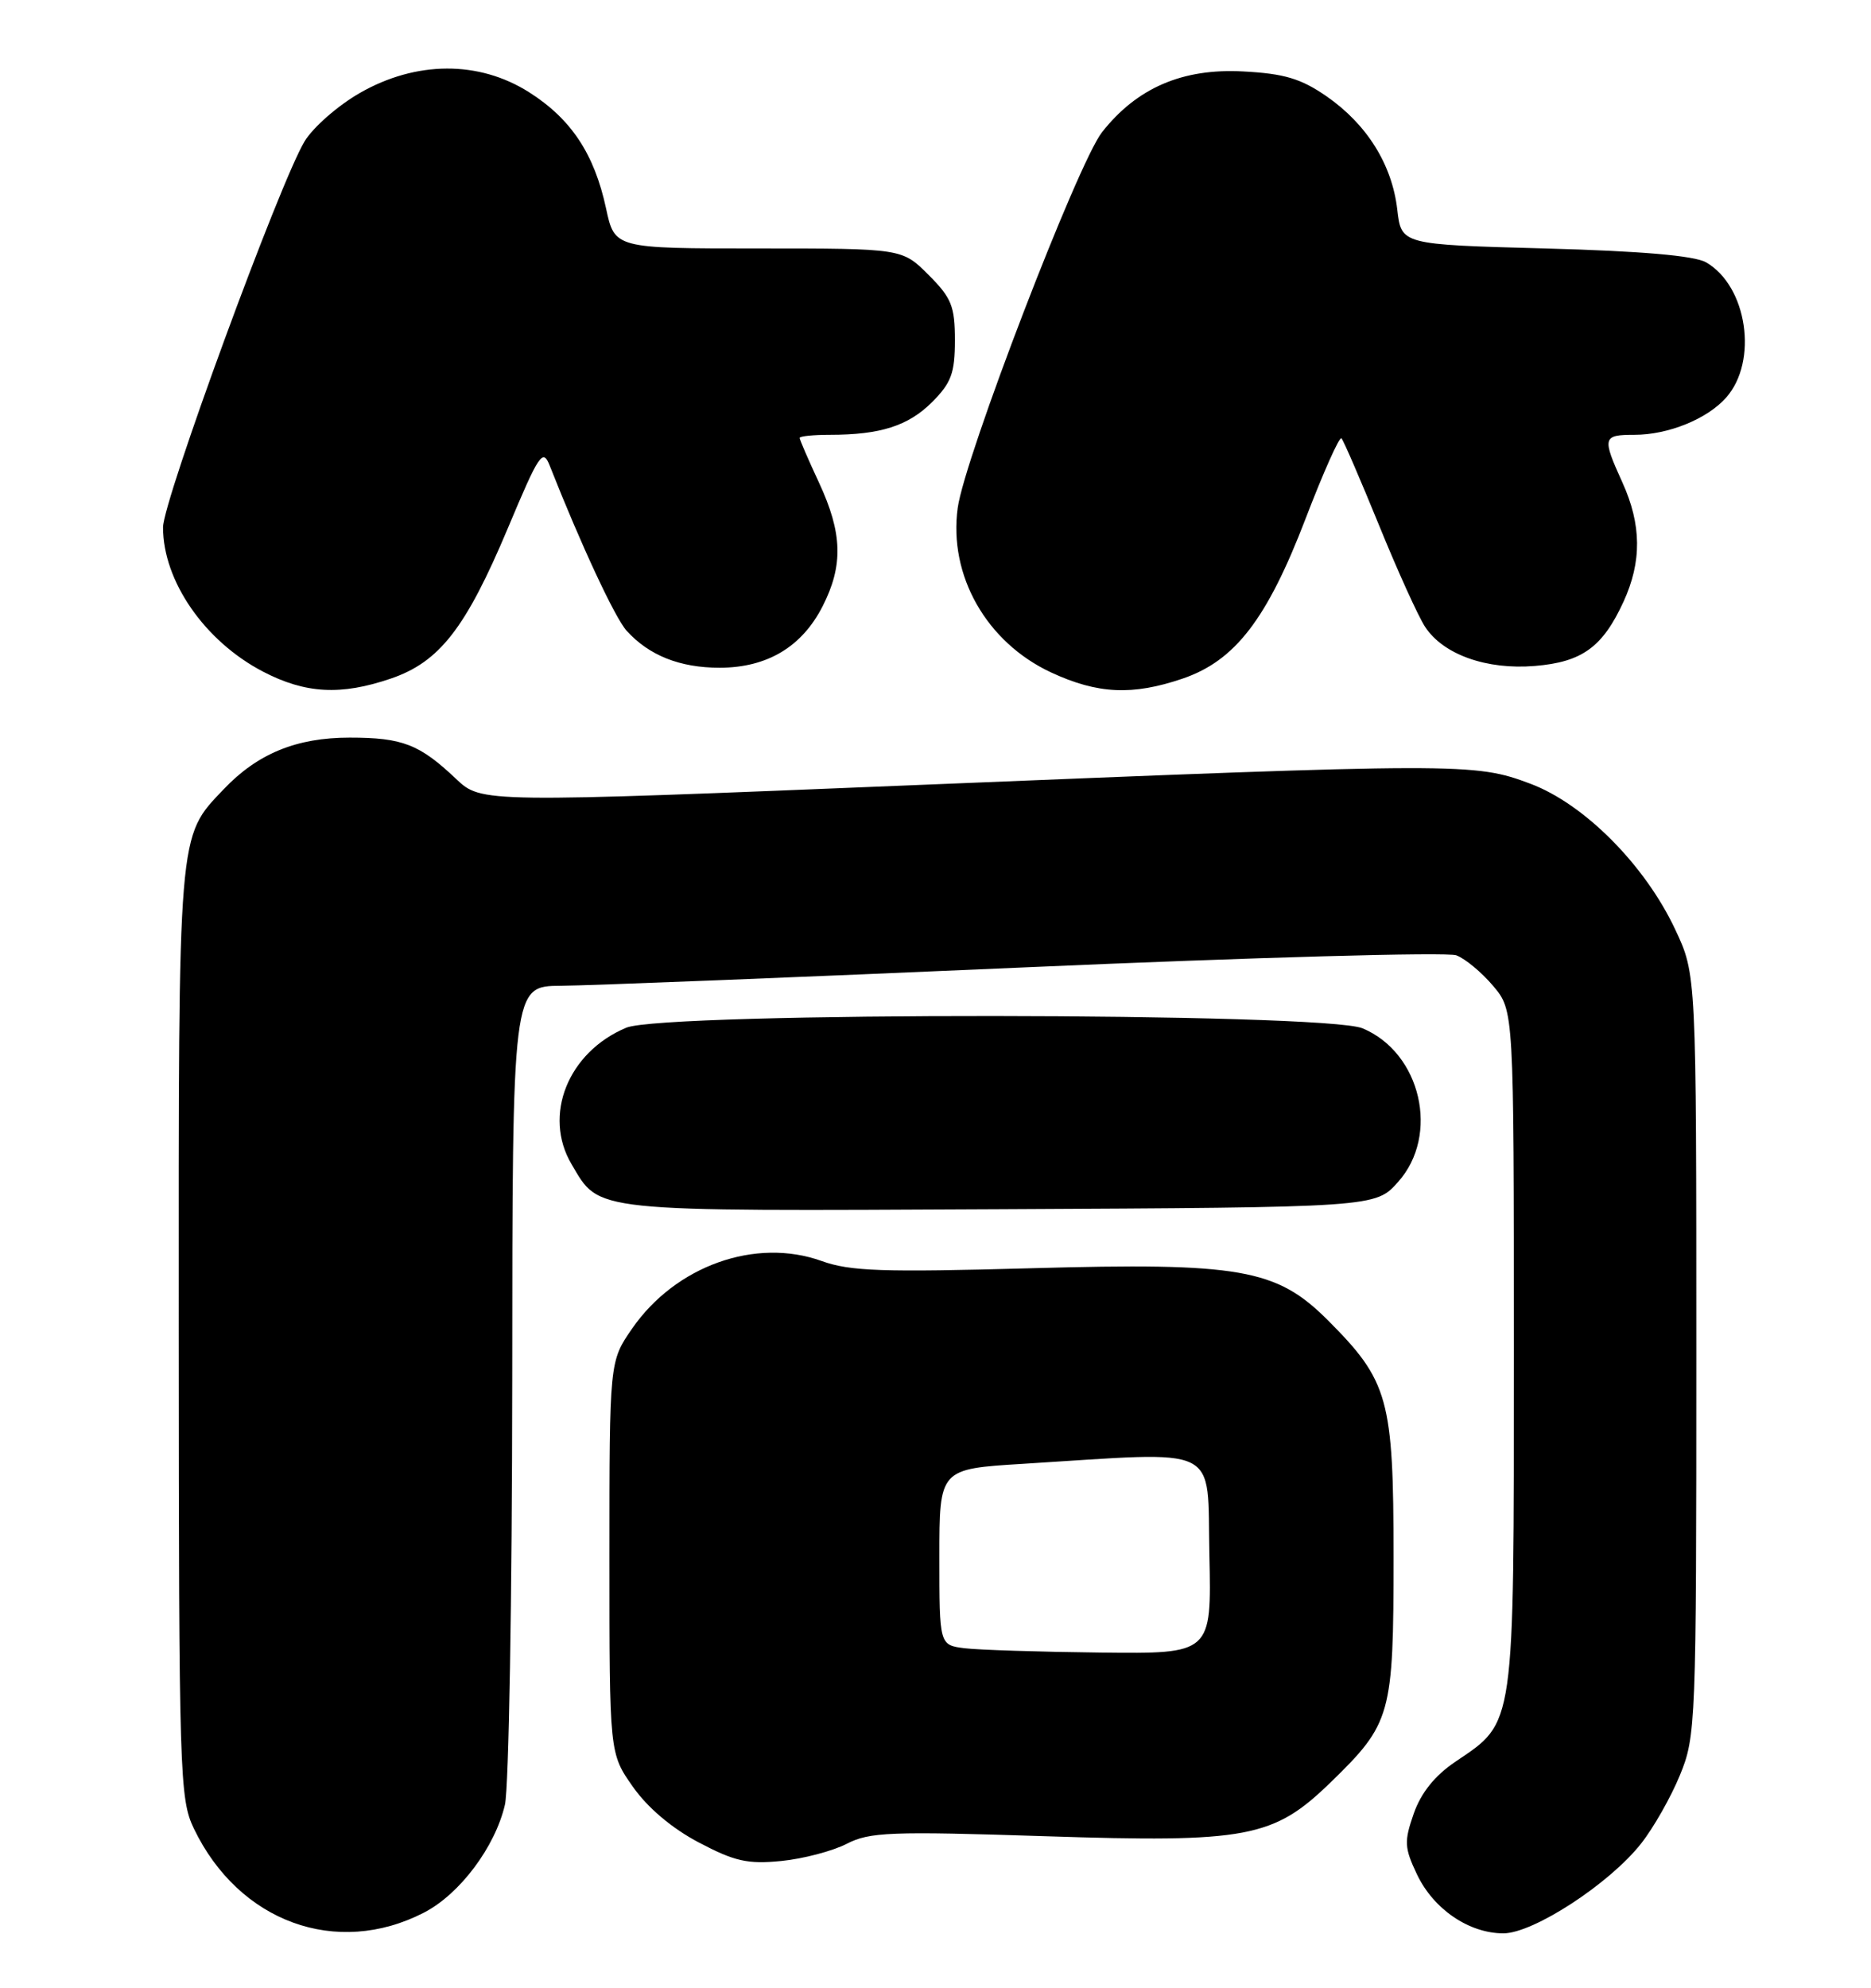 <?xml version="1.0" encoding="UTF-8" standalone="no"?>
<!DOCTYPE svg PUBLIC "-//W3C//DTD SVG 1.1//EN" "http://www.w3.org/Graphics/SVG/1.1/DTD/svg11.dtd" >
<svg xmlns="http://www.w3.org/2000/svg" xmlns:xlink="http://www.w3.org/1999/xlink" version="1.1" viewBox="0 0 241 256">
 <g >
 <path fill="currentColor"
d=" M 54.63 246.32 C 59.23 243.94 63.78 237.87 65.04 232.43 C 65.54 230.27 65.96 205.66 65.98 177.75 C 66.00 127.00 66.00 127.00 72.25 126.96 C 75.69 126.94 102.58 125.88 132.00 124.59 C 161.43 123.30 186.44 122.60 187.59 123.04 C 188.74 123.47 190.87 125.25 192.34 126.99 C 195.00 130.15 195.00 130.15 195.00 173.84 C 195.00 223.00 195.19 221.67 187.46 226.90 C 184.81 228.69 183.04 230.90 182.10 233.58 C 180.85 237.17 180.89 237.97 182.52 241.41 C 184.65 245.88 189.20 248.99 193.64 249.00 C 197.51 249.00 207.32 242.61 211.39 237.43 C 212.99 235.40 215.24 231.44 216.39 228.62 C 218.44 223.65 218.50 222.03 218.50 174.50 C 218.50 125.50 218.50 125.50 215.80 119.75 C 211.91 111.43 204.08 103.55 197.13 100.94 C 189.94 98.23 188.29 98.24 118.25 101.10 C 62.01 103.40 62.01 103.40 58.75 100.32 C 54.03 95.85 51.84 95.00 45.03 95.00 C 38.19 95.00 33.17 97.06 28.80 101.66 C 22.88 107.90 23.00 106.45 23.02 171.72 C 23.04 228.63 23.14 231.69 24.97 235.50 C 30.76 247.55 43.36 252.14 54.63 246.32 Z  M 109.06 237.47 C 112.00 235.95 114.71 235.84 134.59 236.49 C 160.68 237.34 164.03 236.71 171.40 229.55 C 179.21 221.95 179.50 220.93 179.50 200.50 C 179.50 180.16 178.86 177.86 171.00 170.00 C 164.41 163.41 159.69 162.59 132.84 163.34 C 113.69 163.87 109.50 163.73 105.84 162.41 C 97.33 159.35 87.03 163.02 81.43 171.10 C 78.50 175.33 78.50 175.33 78.50 200.58 C 78.50 225.83 78.50 225.83 81.52 230.12 C 83.41 232.82 86.57 235.49 90.02 237.30 C 94.63 239.73 96.31 240.11 100.64 239.68 C 103.46 239.40 107.25 238.40 109.06 237.47 Z  M 180.08 152.23 C 185.49 146.19 183.04 135.59 175.51 132.44 C 170.57 130.38 85.59 130.31 80.67 132.36 C 73.17 135.50 69.90 143.64 73.62 149.94 C 77.30 156.17 75.73 156.00 128.83 155.74 C 177.17 155.50 177.17 155.50 180.08 152.23 Z  M 50.33 87.40 C 56.60 85.27 59.99 80.92 65.41 68.04 C 69.46 58.39 69.92 57.71 70.82 60.00 C 74.81 70.12 79.21 79.57 80.71 81.23 C 83.60 84.42 87.57 86.00 92.70 86.00 C 98.81 85.99 103.29 83.32 105.96 78.08 C 108.64 72.82 108.52 68.66 105.49 62.15 C 104.12 59.21 103.00 56.62 103.00 56.40 C 103.00 56.18 104.74 56.00 106.88 56.00 C 113.41 56.00 116.99 54.85 120.06 51.79 C 122.53 49.31 123.00 48.05 123.00 43.82 C 123.00 39.44 122.56 38.36 119.60 35.40 C 116.20 32.00 116.20 32.00 97.68 32.00 C 79.17 32.00 79.17 32.00 78.06 26.82 C 76.55 19.82 73.57 15.32 68.15 11.88 C 61.69 7.78 53.60 7.82 46.36 11.97 C 43.53 13.59 40.32 16.40 39.23 18.21 C 36.02 23.53 21.00 64.48 21.00 67.92 C 21.00 74.84 26.37 82.59 33.88 86.50 C 39.33 89.34 43.91 89.59 50.33 87.40 Z  M 152.33 87.40 C 159.09 85.10 163.21 79.74 168.17 66.80 C 170.45 60.85 172.53 56.19 172.79 56.45 C 173.05 56.71 175.22 61.74 177.62 67.62 C 180.01 73.50 182.69 79.41 183.57 80.74 C 185.90 84.30 191.48 86.29 197.70 85.77 C 203.78 85.27 206.43 83.35 209.12 77.50 C 211.49 72.34 211.45 67.58 208.98 62.14 C 206.34 56.33 206.43 56.00 210.53 56.00 C 214.87 56.00 219.89 53.97 222.33 51.22 C 226.50 46.53 225.06 36.82 219.74 33.78 C 218.24 32.93 211.35 32.33 199.00 32.00 C 180.50 31.50 180.50 31.50 179.98 26.99 C 179.31 21.20 176.08 16.02 170.88 12.41 C 167.57 10.12 165.43 9.48 160.12 9.20 C 152.31 8.78 146.43 11.32 141.94 17.04 C 138.82 21.03 124.24 58.96 123.36 65.42 C 122.17 74.11 127.06 82.72 135.38 86.60 C 141.38 89.39 145.87 89.60 152.33 87.40 Z  M 124.25 212.28 C 121.00 211.87 121.00 211.87 121.00 200.53 C 121.00 189.19 121.00 189.19 131.75 188.53 C 157.66 186.93 155.46 185.86 155.78 200.25 C 156.06 213.00 156.06 213.00 141.78 212.84 C 133.93 212.75 126.04 212.50 124.25 212.28 Z "/>
</g>
</svg>